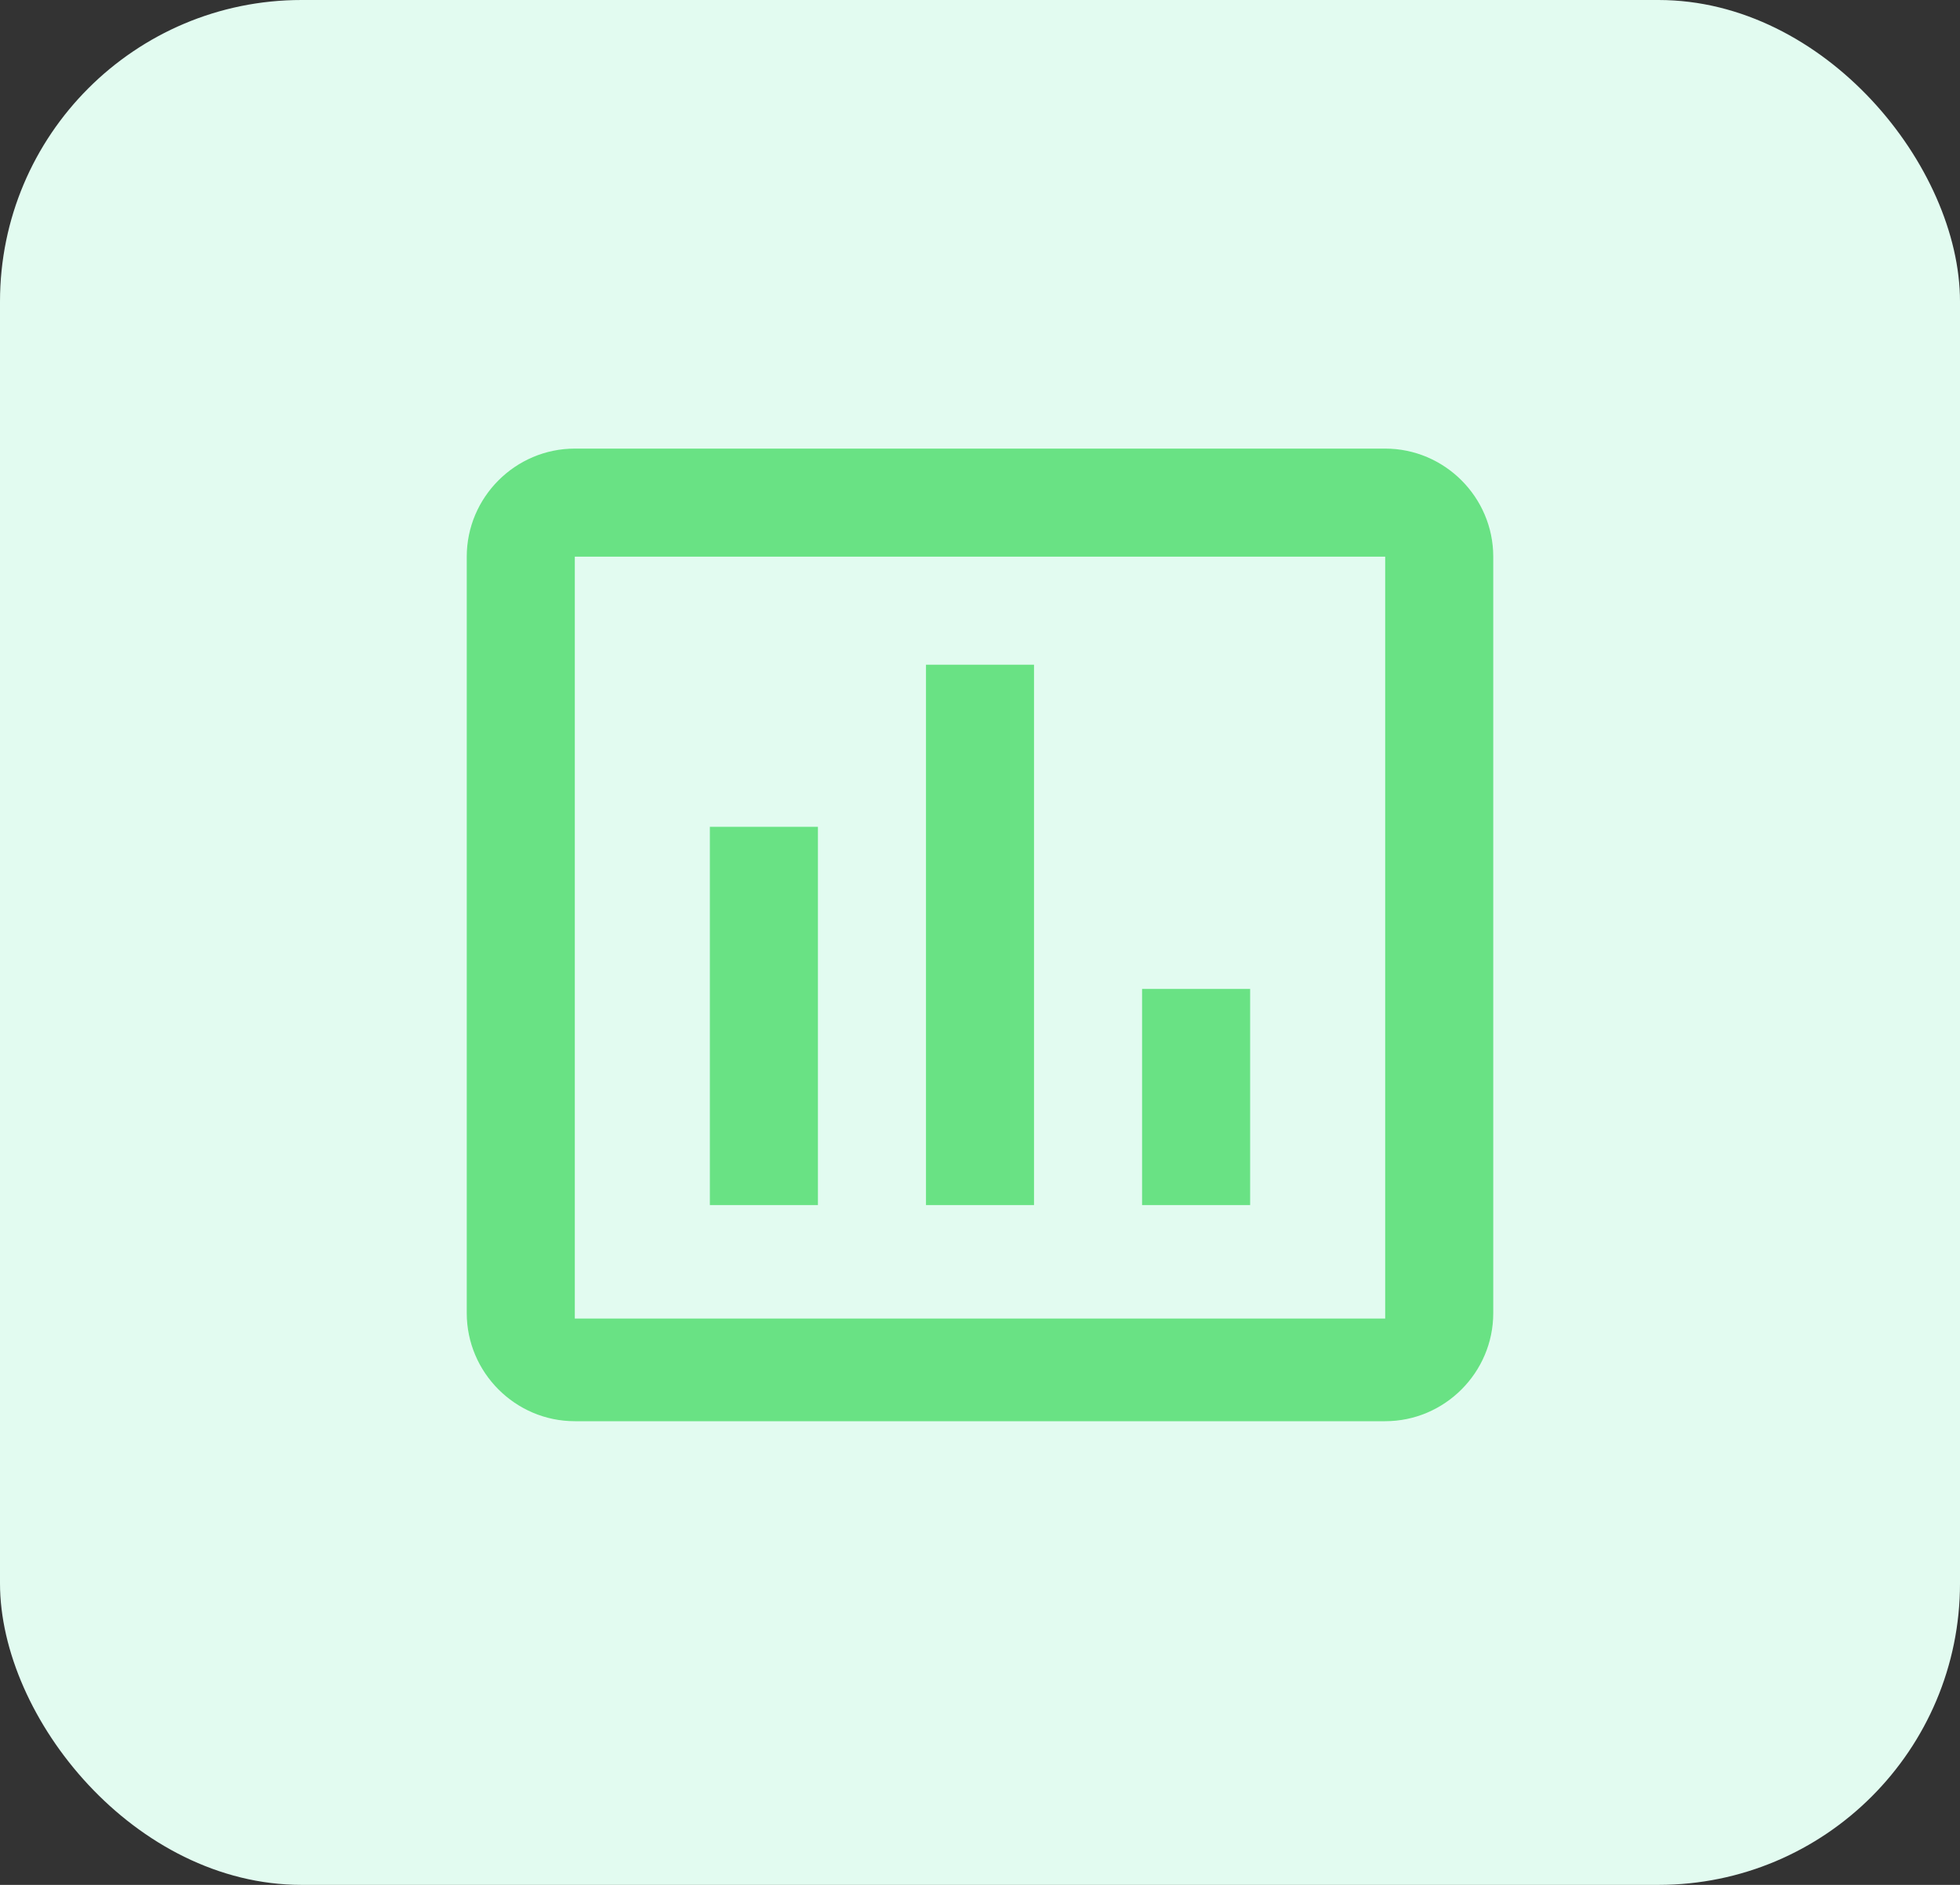 <svg width="130" height="125" viewBox="0 0 130 125" fill="none" xmlns="http://www.w3.org/2000/svg">
<rect x="0" y="0" width="130" height="125" fill="#333333" stroke="none"/>
<rect width="130" height="125" rx="20" fill="#E2FBF0"/>
<path d="M54.25 79.917H47.083V54.833H54.25V79.917ZM68.583 79.917H61.417V44.083H68.583V79.917ZM82.917 79.917H75.75V65.583H82.917V79.917ZM91.875 87.442H38.125V36.917H91.875V87.442ZM91.875 29.75H38.125C34.183 29.75 30.958 32.975 30.958 36.917V87.083C30.958 91.025 34.183 94.25 38.125 94.25H91.875C95.817 94.25 99.042 91.025 99.042 87.083V36.917C99.042 32.975 95.817 29.75 91.875 29.75Z" fill="#69E284"/>
</svg>
